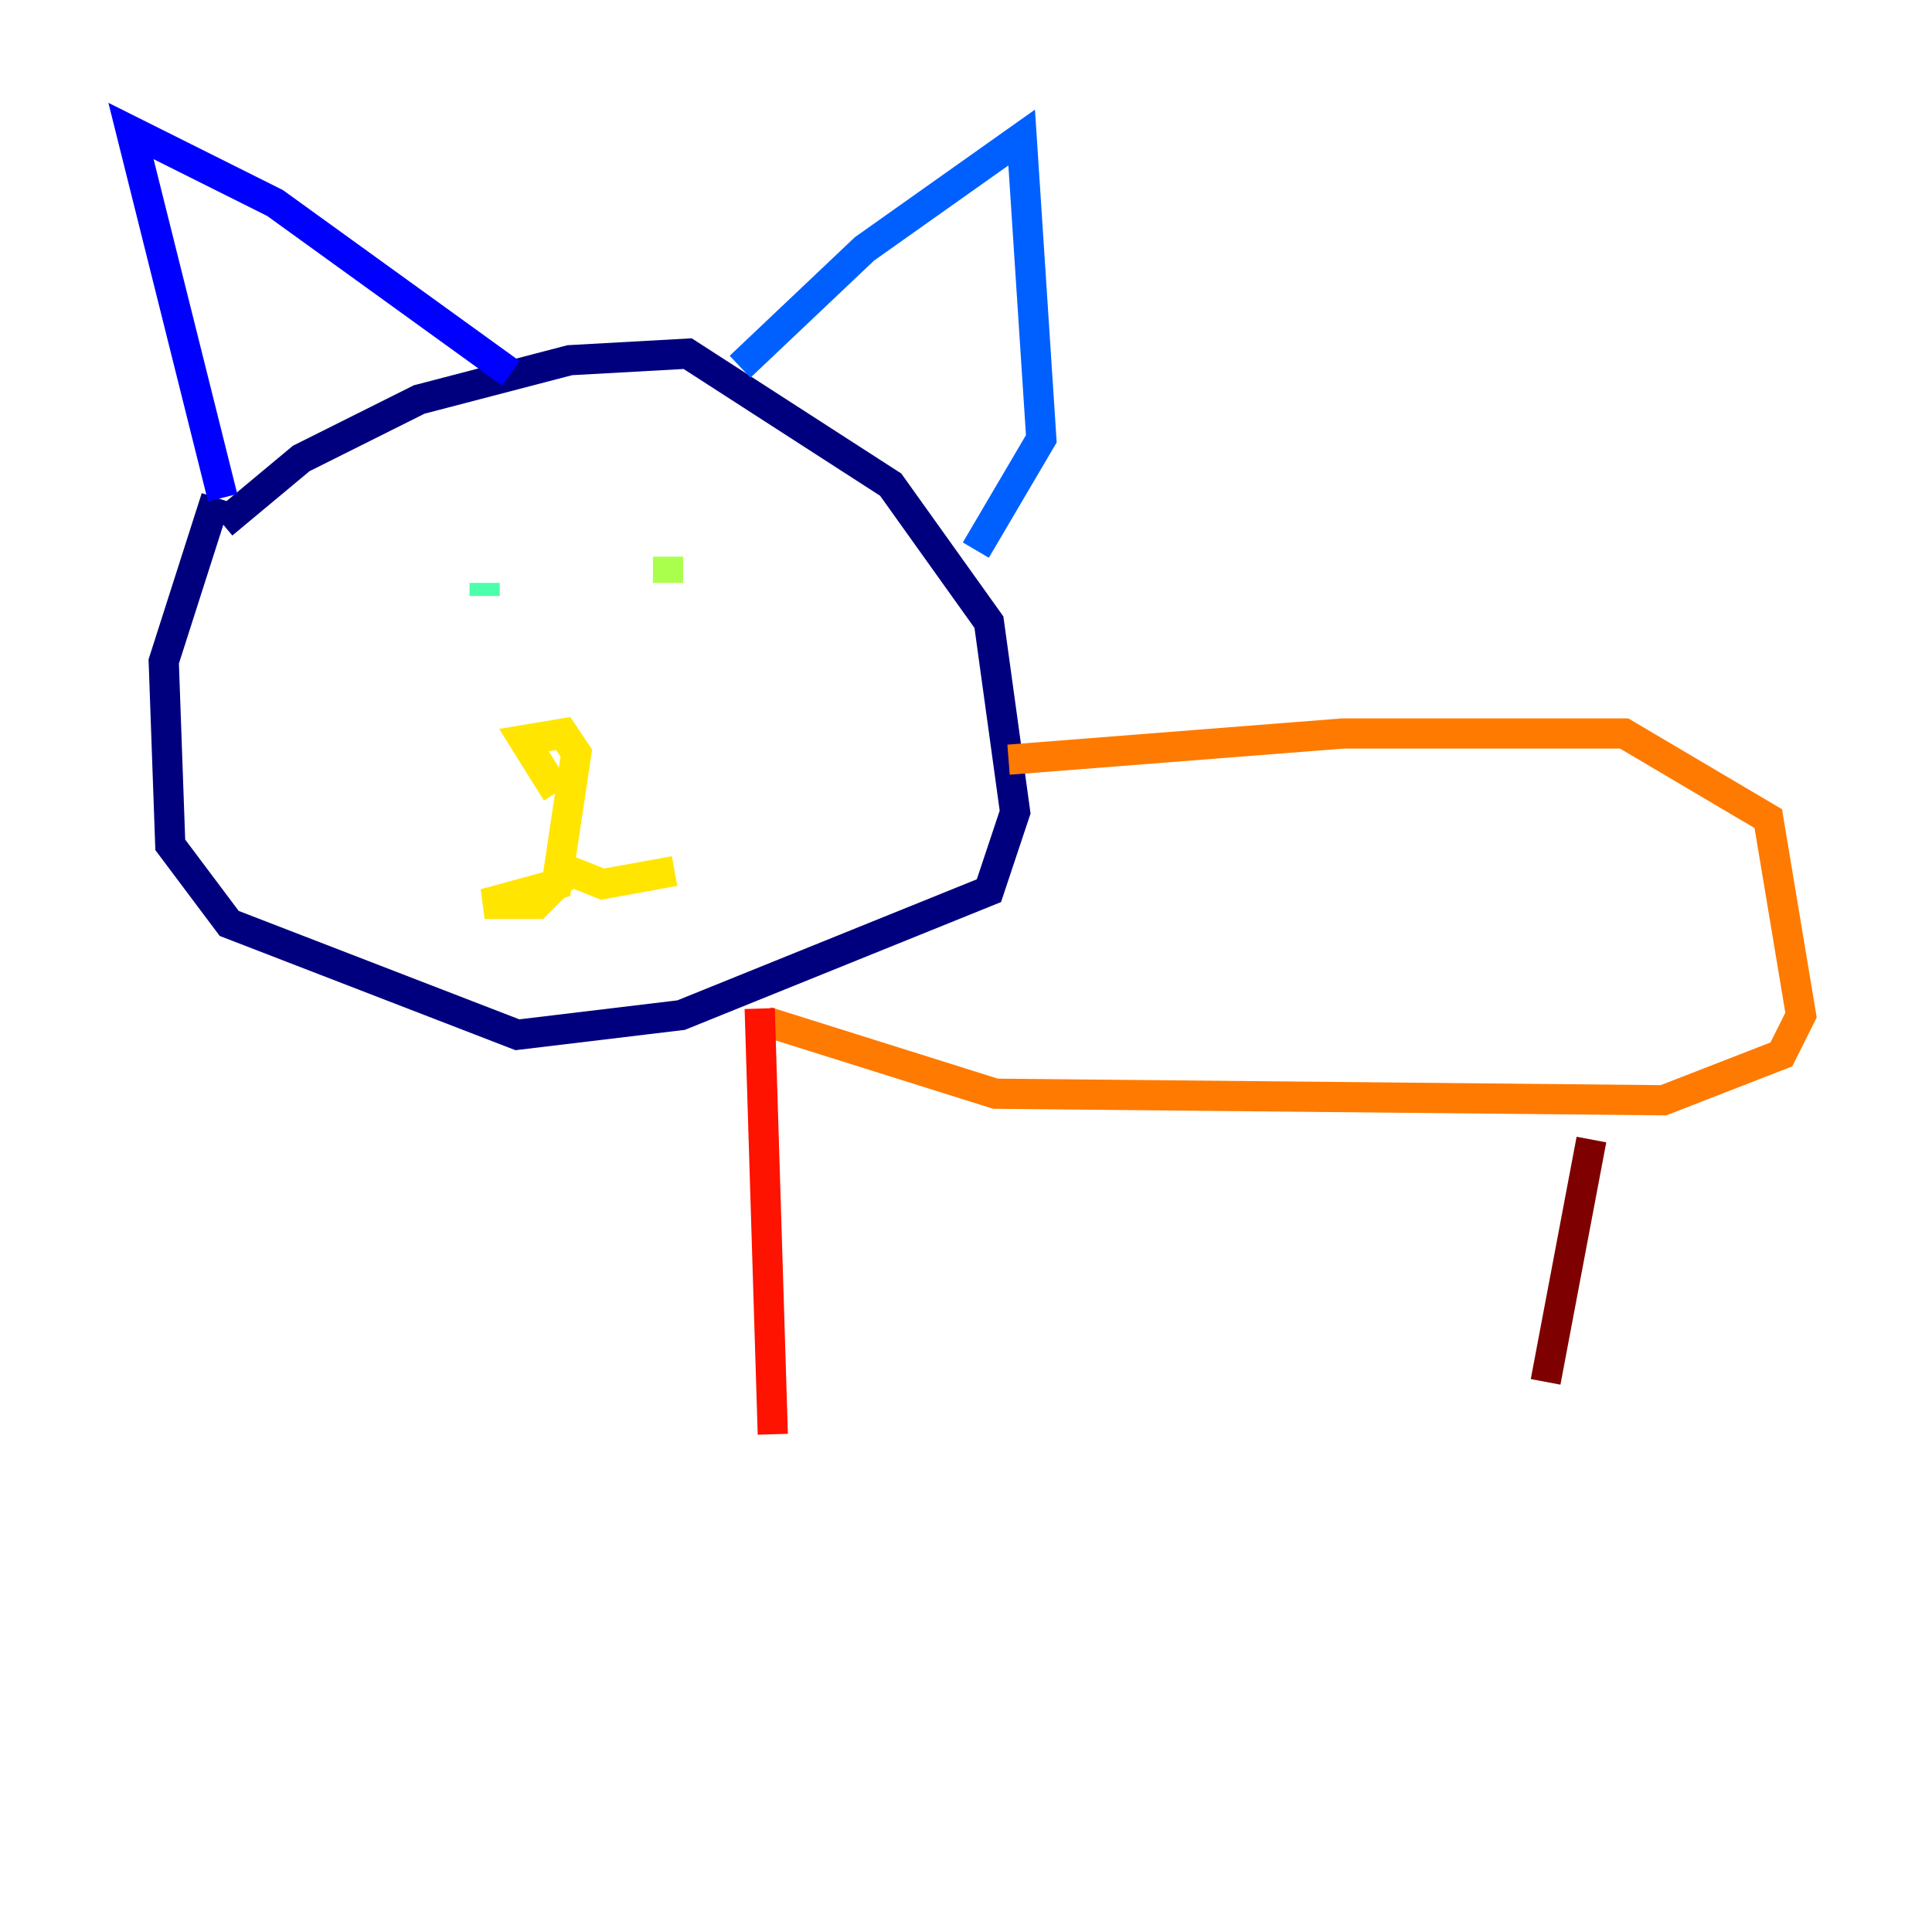 <?xml version="1.0" encoding="utf-8" ?>
<svg baseProfile="tiny" height="128" version="1.2" viewBox="0,0,128,128" width="128" xmlns="http://www.w3.org/2000/svg" xmlns:ev="http://www.w3.org/2001/xml-events" xmlns:xlink="http://www.w3.org/1999/xlink"><defs /><polyline fill="none" points="14.752,34.712 19.959,30.373 27.77,26.468 37.749,23.864 45.559,23.43 59.01,32.108 65.519,41.22 67.254,53.803 65.519,59.01 45.125,67.254 34.278,68.556 15.186,61.18 11.281,55.973 10.848,43.824 14.319,32.976" stroke="#00007f" stroke-width="2" /><polyline fill="none" points="14.752,32.976 8.678,8.678 18.224,13.451 33.844,24.732" stroke="#0000fe" stroke-width="2" /><polyline fill="none" points="49.031,24.298 57.275,16.488 67.688,9.112 68.99,29.071 64.651,36.447" stroke="#0060ff" stroke-width="2" /><polyline fill="none" points="26.902,40.786 26.902,40.786" stroke="#00d4ff" stroke-width="2" /><polyline fill="none" points="32.108,38.617 32.108,39.485" stroke="#4cffaa" stroke-width="2" /><polyline fill="none" points="44.258,36.881 44.258,38.617" stroke="#aaff4c" stroke-width="2" /><polyline fill="none" points="36.881,52.502 34.712,49.031 37.315,48.597 38.183,49.898 36.881,58.576 32.108,59.878 35.58,59.878 37.749,57.709 39.919,58.576 44.691,57.709" stroke="#ffe500" stroke-width="2" /><polyline fill="none" points="66.82,50.332 88.949,48.597 107.607,48.597 117.153,54.237 119.322,67.254 118.02,69.858 110.21,72.895 65.953,72.461 50.766,67.688" stroke="#ff7a00" stroke-width="2" /><polyline fill="none" points="50.332,66.82 51.2,95.024" stroke="#fe1200" stroke-width="2" /><polyline fill="none" points="105.437,75.498 102.4,91.552" stroke="#7f0000" stroke-width="2" /></svg>